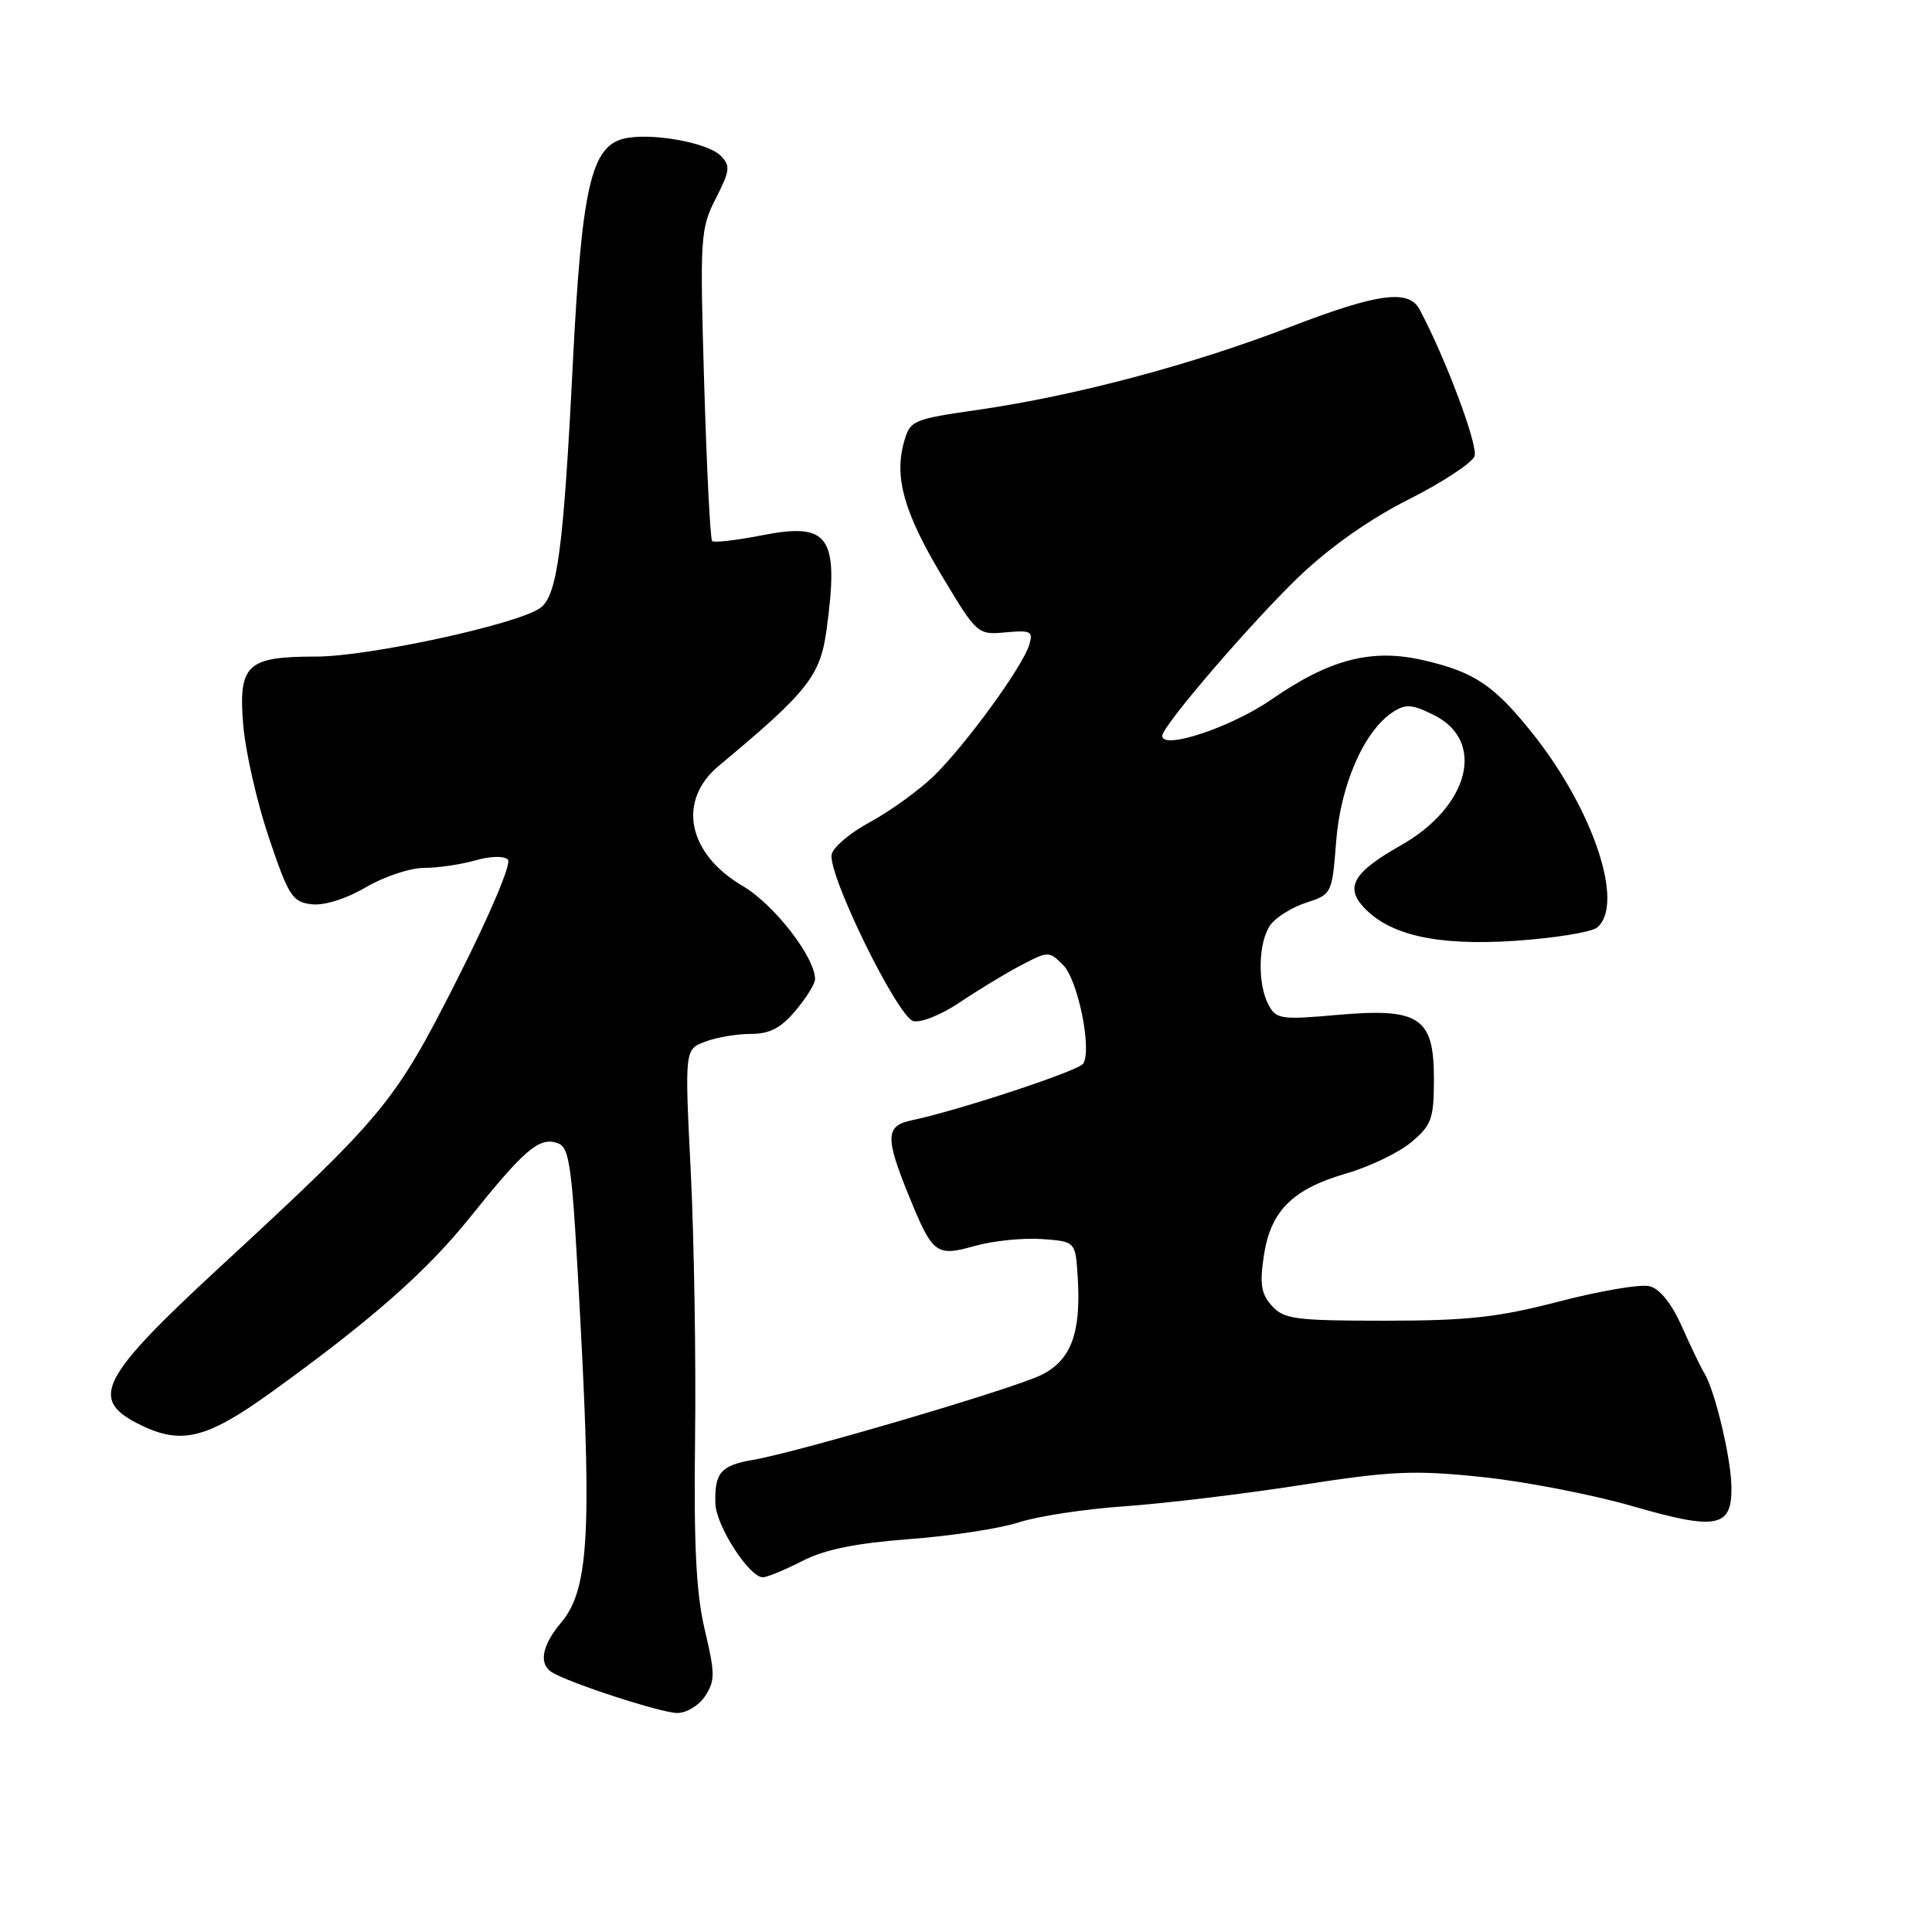 <?xml version="1.0" encoding="UTF-8" standalone="no"?>
<!DOCTYPE svg PUBLIC "-//W3C//DTD SVG 1.1//EN" "http://www.w3.org/Graphics/SVG/1.1/DTD/svg11.dtd" >
<svg xmlns="http://www.w3.org/2000/svg" xmlns:xlink="http://www.w3.org/1999/xlink" version="1.1" viewBox="0 0 256 256">
 <g >
 <path fill="currentColor"
d=" M 93.44 224.73 C 94.76 222.72 94.76 221.72 93.39 215.98 C 92.24 211.11 91.92 204.79 92.10 190.50 C 92.23 180.05 91.97 164.20 91.53 155.28 C 90.72 139.06 90.72 139.06 93.43 138.03 C 94.91 137.46 97.64 137.00 99.48 137.00 C 101.98 137.00 103.47 136.23 105.41 133.92 C 106.83 132.23 108.00 130.36 108.00 129.76 C 108.00 126.83 102.56 119.83 98.40 117.39 C 91.09 113.10 89.70 106.09 95.25 101.47 C 107.07 91.63 108.69 89.58 109.53 83.40 C 111.20 71.06 109.90 69.17 100.97 70.93 C 97.58 71.59 94.61 71.94 94.36 71.69 C 94.12 71.45 93.64 62.08 93.31 50.87 C 92.73 31.40 92.80 30.32 94.84 26.31 C 96.74 22.59 96.81 21.96 95.48 20.62 C 93.71 18.85 86.06 17.52 82.62 18.38 C 78.32 19.46 77.08 24.95 75.91 48.00 C 74.67 72.73 73.85 78.91 71.60 80.55 C 68.64 82.71 48.87 87.00 41.87 87.00 C 32.68 87.00 31.57 88.05 32.23 96.10 C 32.53 99.62 34.05 106.33 35.63 111.00 C 38.24 118.74 38.75 119.53 41.29 119.82 C 42.97 120.01 45.83 119.12 48.47 117.57 C 50.88 116.16 54.35 115.00 56.18 115.00 C 58.02 115.00 61.07 114.55 62.97 114.01 C 64.95 113.44 66.79 113.39 67.30 113.90 C 67.80 114.40 64.96 121.13 60.60 129.74 C 52.28 146.16 51.04 147.67 29.03 167.99 C 13.43 182.41 11.88 185.33 18.13 188.57 C 23.89 191.54 27.18 190.79 35.92 184.50 C 49.16 174.96 56.54 168.47 62.29 161.29 C 69.42 152.40 71.41 150.68 73.77 151.43 C 75.54 151.99 75.79 153.86 76.95 175.92 C 78.40 203.31 77.92 210.76 74.40 214.94 C 71.80 218.03 71.34 220.47 73.14 221.59 C 75.46 223.02 87.57 226.96 89.73 226.98 C 90.96 226.99 92.62 225.98 93.44 224.73 Z  M 106.29 206.85 C 109.29 205.31 113.38 204.48 120.50 203.94 C 126.00 203.53 132.53 202.53 135.00 201.72 C 137.47 200.91 143.78 199.95 149.00 199.59 C 154.22 199.23 164.70 197.97 172.28 196.79 C 184.37 194.91 187.33 194.77 196.34 195.71 C 201.99 196.29 211.00 198.04 216.37 199.59 C 227.58 202.83 229.55 202.42 229.42 196.88 C 229.34 193.07 227.23 184.27 225.86 182.00 C 225.36 181.18 224.00 178.36 222.84 175.73 C 221.50 172.73 219.93 170.77 218.58 170.43 C 217.40 170.13 212.01 171.04 206.61 172.45 C 198.47 174.56 194.50 175.00 183.55 175.00 C 171.67 175.00 170.13 174.80 168.54 173.04 C 167.11 171.47 166.90 170.15 167.46 166.41 C 168.36 160.44 171.24 157.57 178.41 155.48 C 181.50 154.59 185.37 152.72 187.01 151.34 C 189.71 149.07 190.00 148.24 190.00 142.93 C 190.00 134.77 188.08 133.52 177.10 134.49 C 169.77 135.14 169.09 135.04 168.09 133.16 C 166.59 130.36 166.72 124.76 168.35 122.54 C 169.09 121.53 171.22 120.21 173.10 119.60 C 176.46 118.51 176.51 118.41 177.05 111.48 C 177.63 103.98 180.76 96.84 184.54 94.37 C 186.26 93.24 187.09 93.30 190.04 94.77 C 196.93 98.21 194.68 106.91 185.56 112.05 C 179.45 115.50 178.23 117.49 180.60 120.11 C 184.04 123.91 190.35 125.34 200.66 124.67 C 205.93 124.32 210.87 123.52 211.63 122.90 C 215.30 119.85 211.17 107.38 203.14 97.27 C 198.03 90.84 195.41 89.06 188.69 87.50 C 181.77 85.89 176.25 87.31 168.45 92.70 C 163.15 96.37 154.00 99.41 154.00 97.51 C 154.00 96.20 165.87 82.40 172.17 76.36 C 176.24 72.48 181.55 68.74 186.67 66.17 C 191.11 63.93 195.03 61.36 195.38 60.45 C 195.90 59.08 191.57 47.50 188.10 41.00 C 186.66 38.30 182.60 38.84 170.97 43.31 C 157.79 48.38 142.43 52.45 129.56 54.31 C 120.94 55.55 120.59 55.70 119.79 58.55 C 118.46 63.24 119.79 67.93 124.81 76.31 C 129.45 84.05 129.54 84.13 133.25 83.79 C 136.61 83.48 136.93 83.65 136.37 85.47 C 135.47 88.41 127.78 98.94 123.62 102.93 C 121.65 104.81 117.90 107.51 115.28 108.93 C 112.66 110.34 110.38 112.27 110.20 113.22 C 109.68 115.89 118.93 134.75 121.02 135.30 C 122.01 135.55 124.77 134.45 127.16 132.83 C 129.55 131.22 133.18 129.01 135.24 127.93 C 138.91 126.01 139.00 126.00 140.88 127.88 C 142.82 129.82 144.71 139.05 143.54 140.93 C 142.96 141.88 127.06 147.13 120.75 148.46 C 117.34 149.18 117.29 150.73 120.38 158.33 C 123.60 166.23 124.01 166.54 129.22 165.08 C 131.61 164.41 135.57 164.01 138.03 164.18 C 142.50 164.50 142.50 164.50 142.80 169.16 C 143.28 176.62 141.93 180.25 137.96 182.20 C 134.19 184.05 105.79 192.41 99.79 193.44 C 95.51 194.17 94.67 195.15 94.79 199.21 C 94.87 202.17 99.27 209.00 101.09 209.00 C 101.63 209.00 103.97 208.03 106.29 206.85 Z "/>
</g>
</svg>